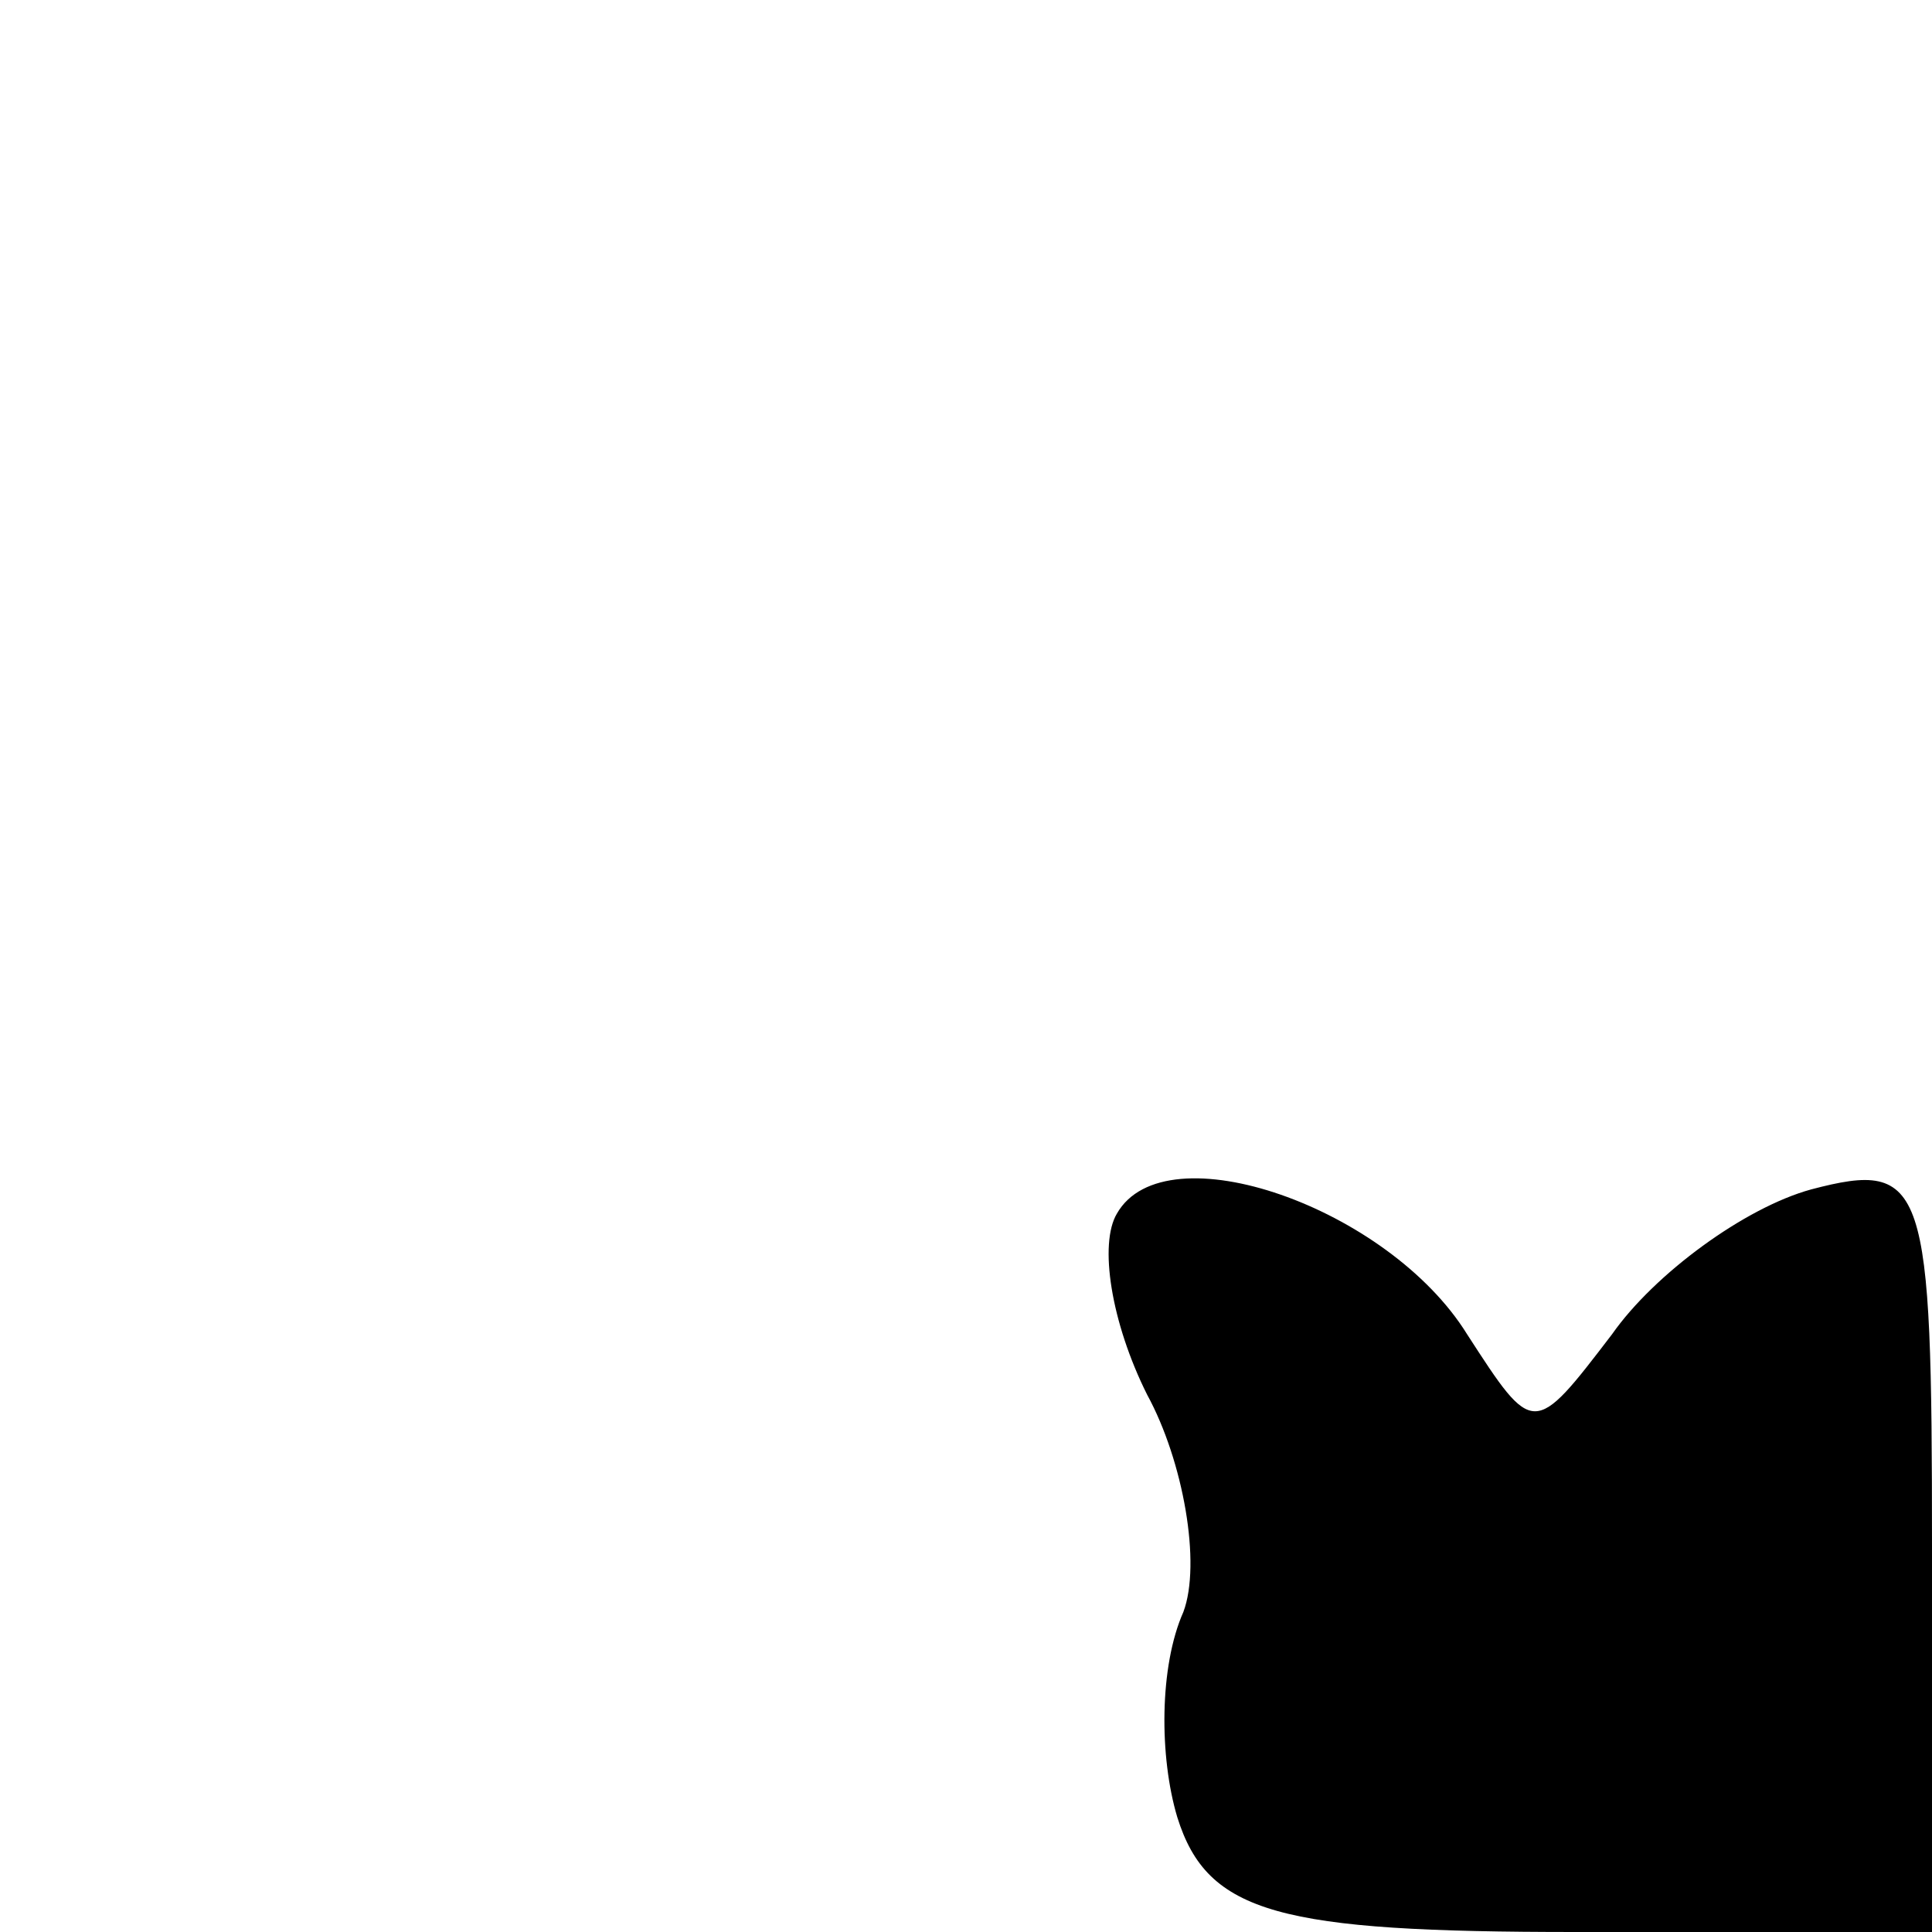 <?xml version="1.0" standalone="no"?>
<!DOCTYPE svg PUBLIC "-//W3C//DTD SVG 20010904//EN"
 "http://www.w3.org/TR/2001/REC-SVG-20010904/DTD/svg10.dtd">
<svg version="1.0" xmlns="http://www.w3.org/2000/svg"
 width="32pt" height="32pt" viewBox="0 0 32 32"
 preserveAspectRatio="xMidYMid meet">
<g transform="translate(0,32) scale(0.1,-0.1)"
fill="#000000" stroke="none">
<path fill="#000000" stroke="none" d="M185 119 c-3 -5 -1 -18 5 -30 6 -11 9
-28 6 -36 -4 -9 -4 -24 -1 -34 5 -16 17 -19 66 -19 l59 0 0 64 c0 60 -1 64
-20 59 -11 -3 -26 -14 -33 -24 -13 -17 -13 -17 -24 0 -13 21 -50 34 -58 20z"/>
</g>
</svg>
